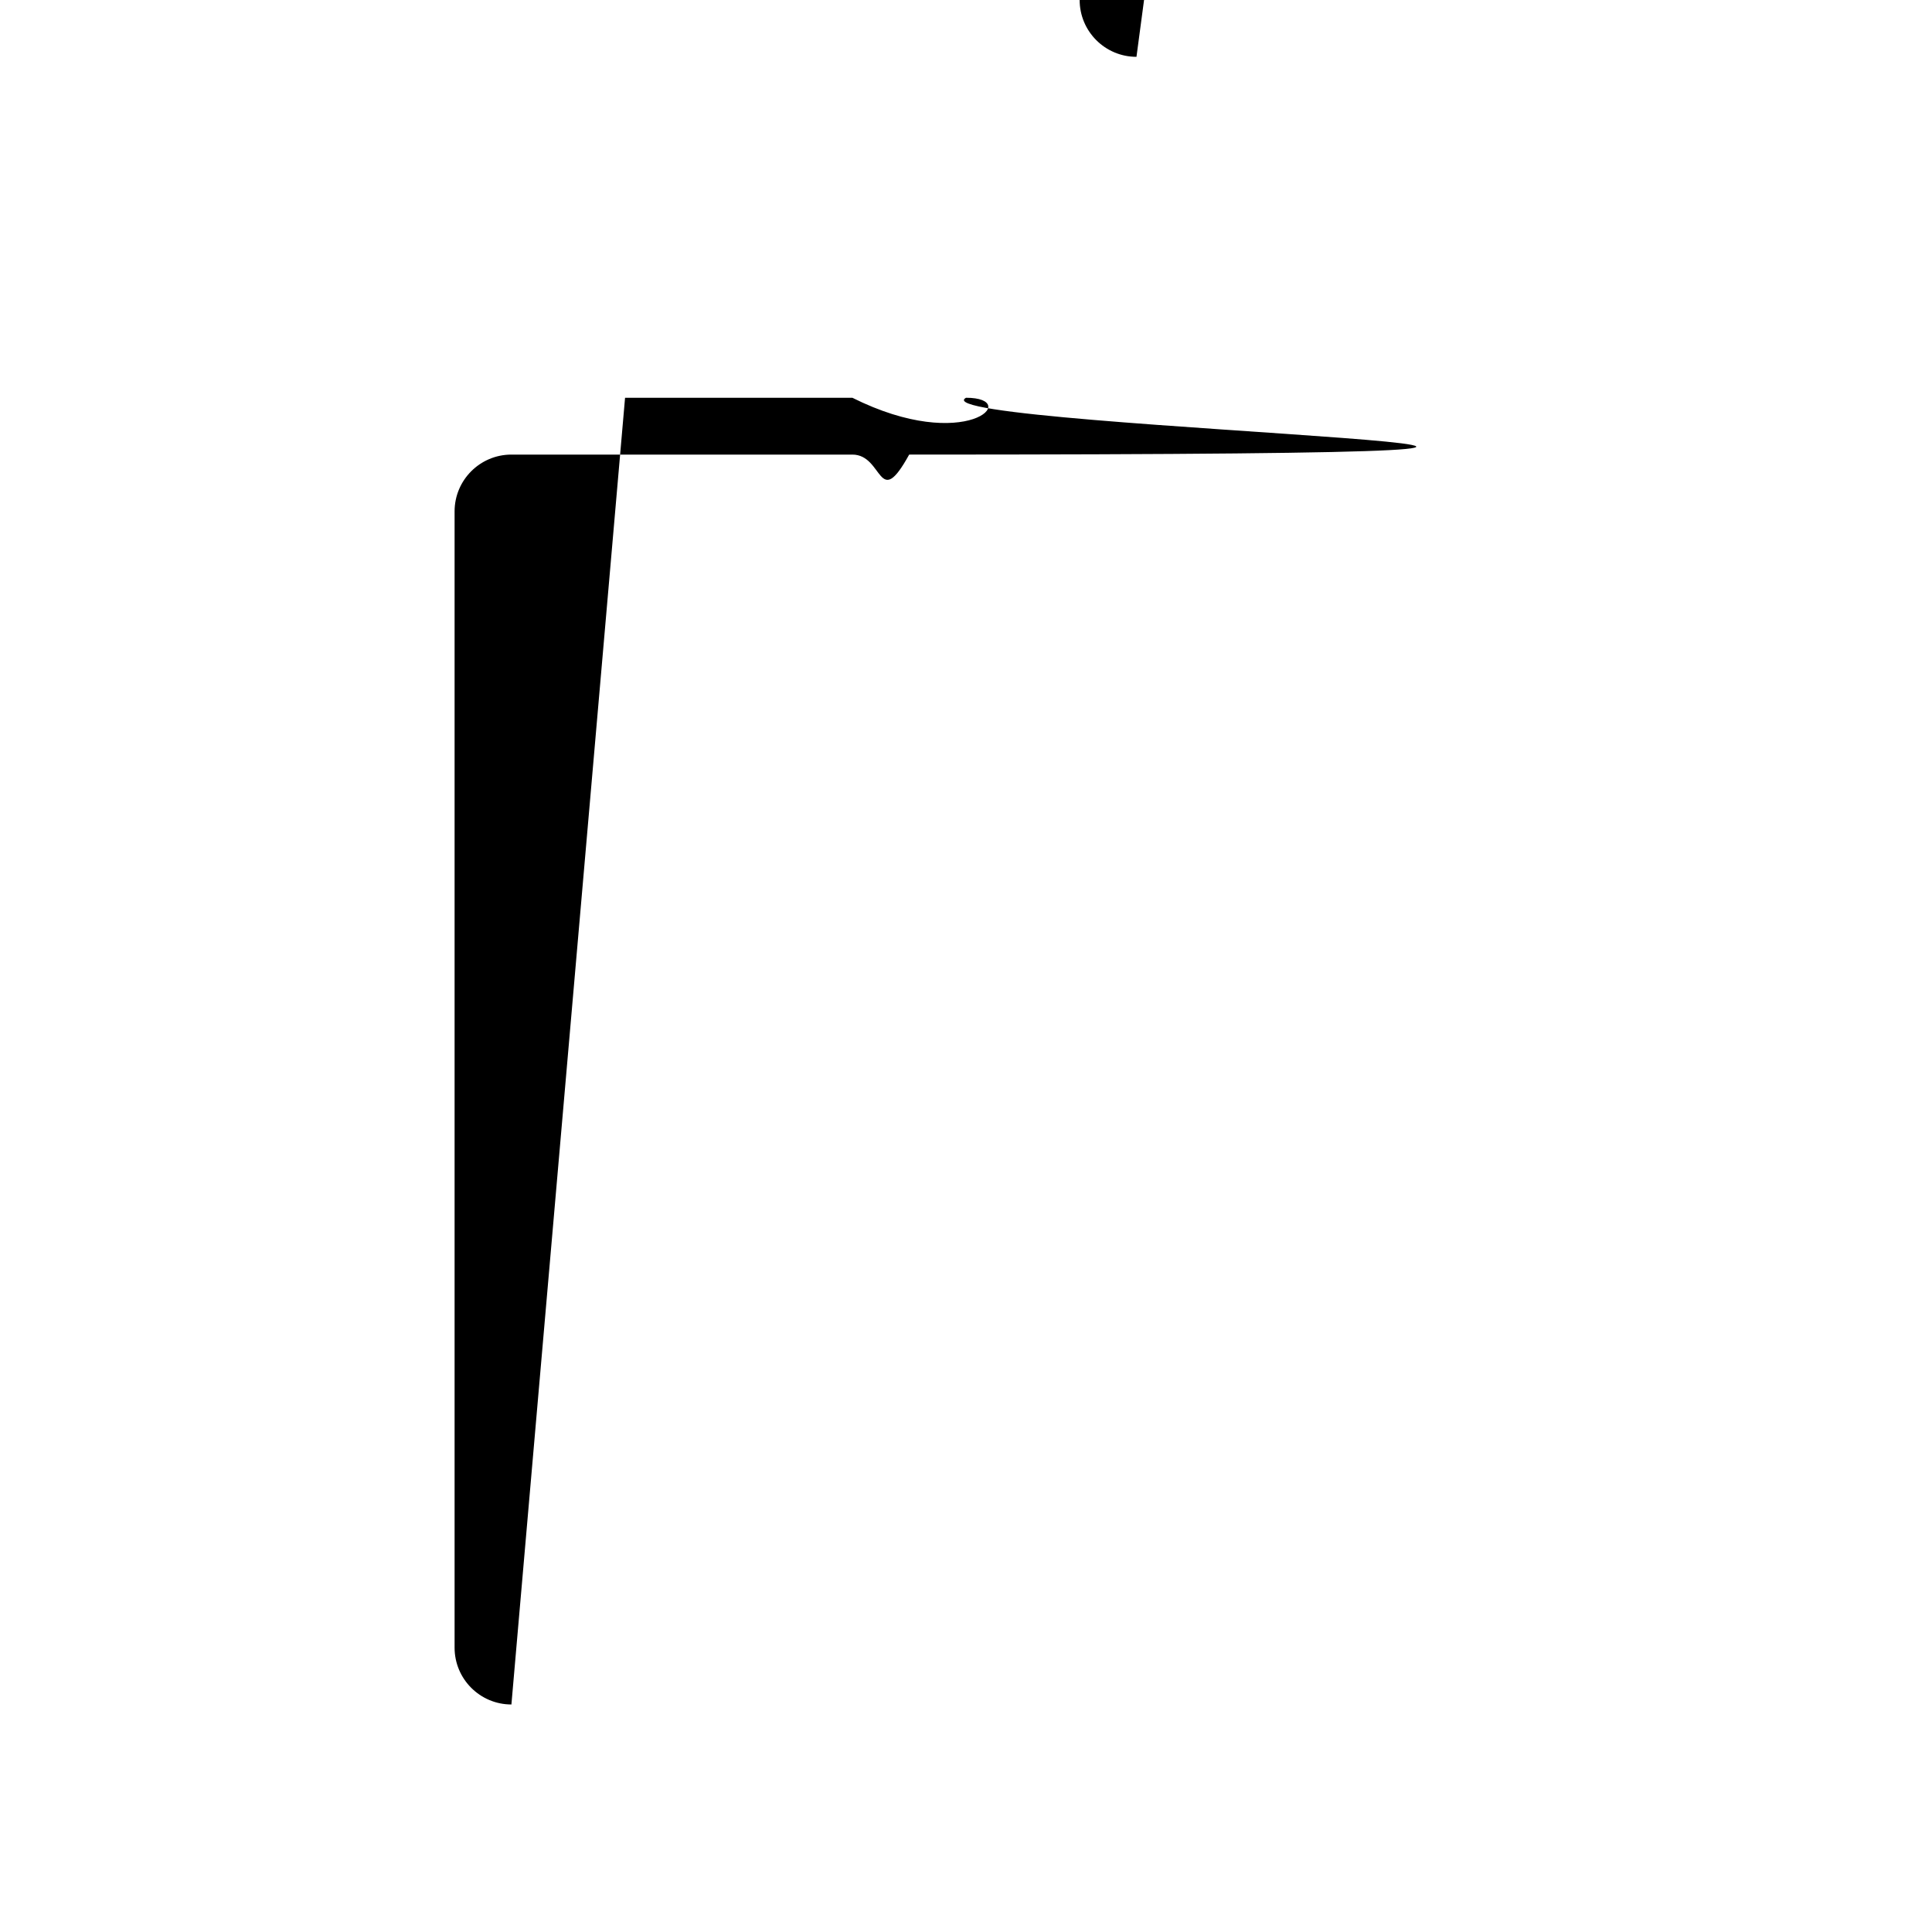 <svg width="17" height="17" version="1.1" viewBox="0 0 17 17" xmlns="http://www.w3.org/2000/svg">
    <path d="m4.5 14.998c-.276-2.8e-5-.5-.224-.5-.5v-9.998c2.8e-5-.276.224-.5.5-.5h3c.276 2.8e-5.5.224.5.5v9.998c-2.8e-5.276-.224.5-.5.5zm.5-1h2v-8.998h-2zm4.5-3c-.276-2.8e-5-.5-.224-.5-.5v-6c2.8e-5-.276.224-.5.5-.5h3c.276 2.8e-5.5.224.5.5v6c-2.8e-5.276-.224.5-.5.5zm.5-1h2v-5h-2zm-6.5-7c-.276 0-.5-.224-.5-.5s.224-.5.5-.5h10c.276 0 .5.224.5.5s-.224.5-.5.5z"/>
</svg>
